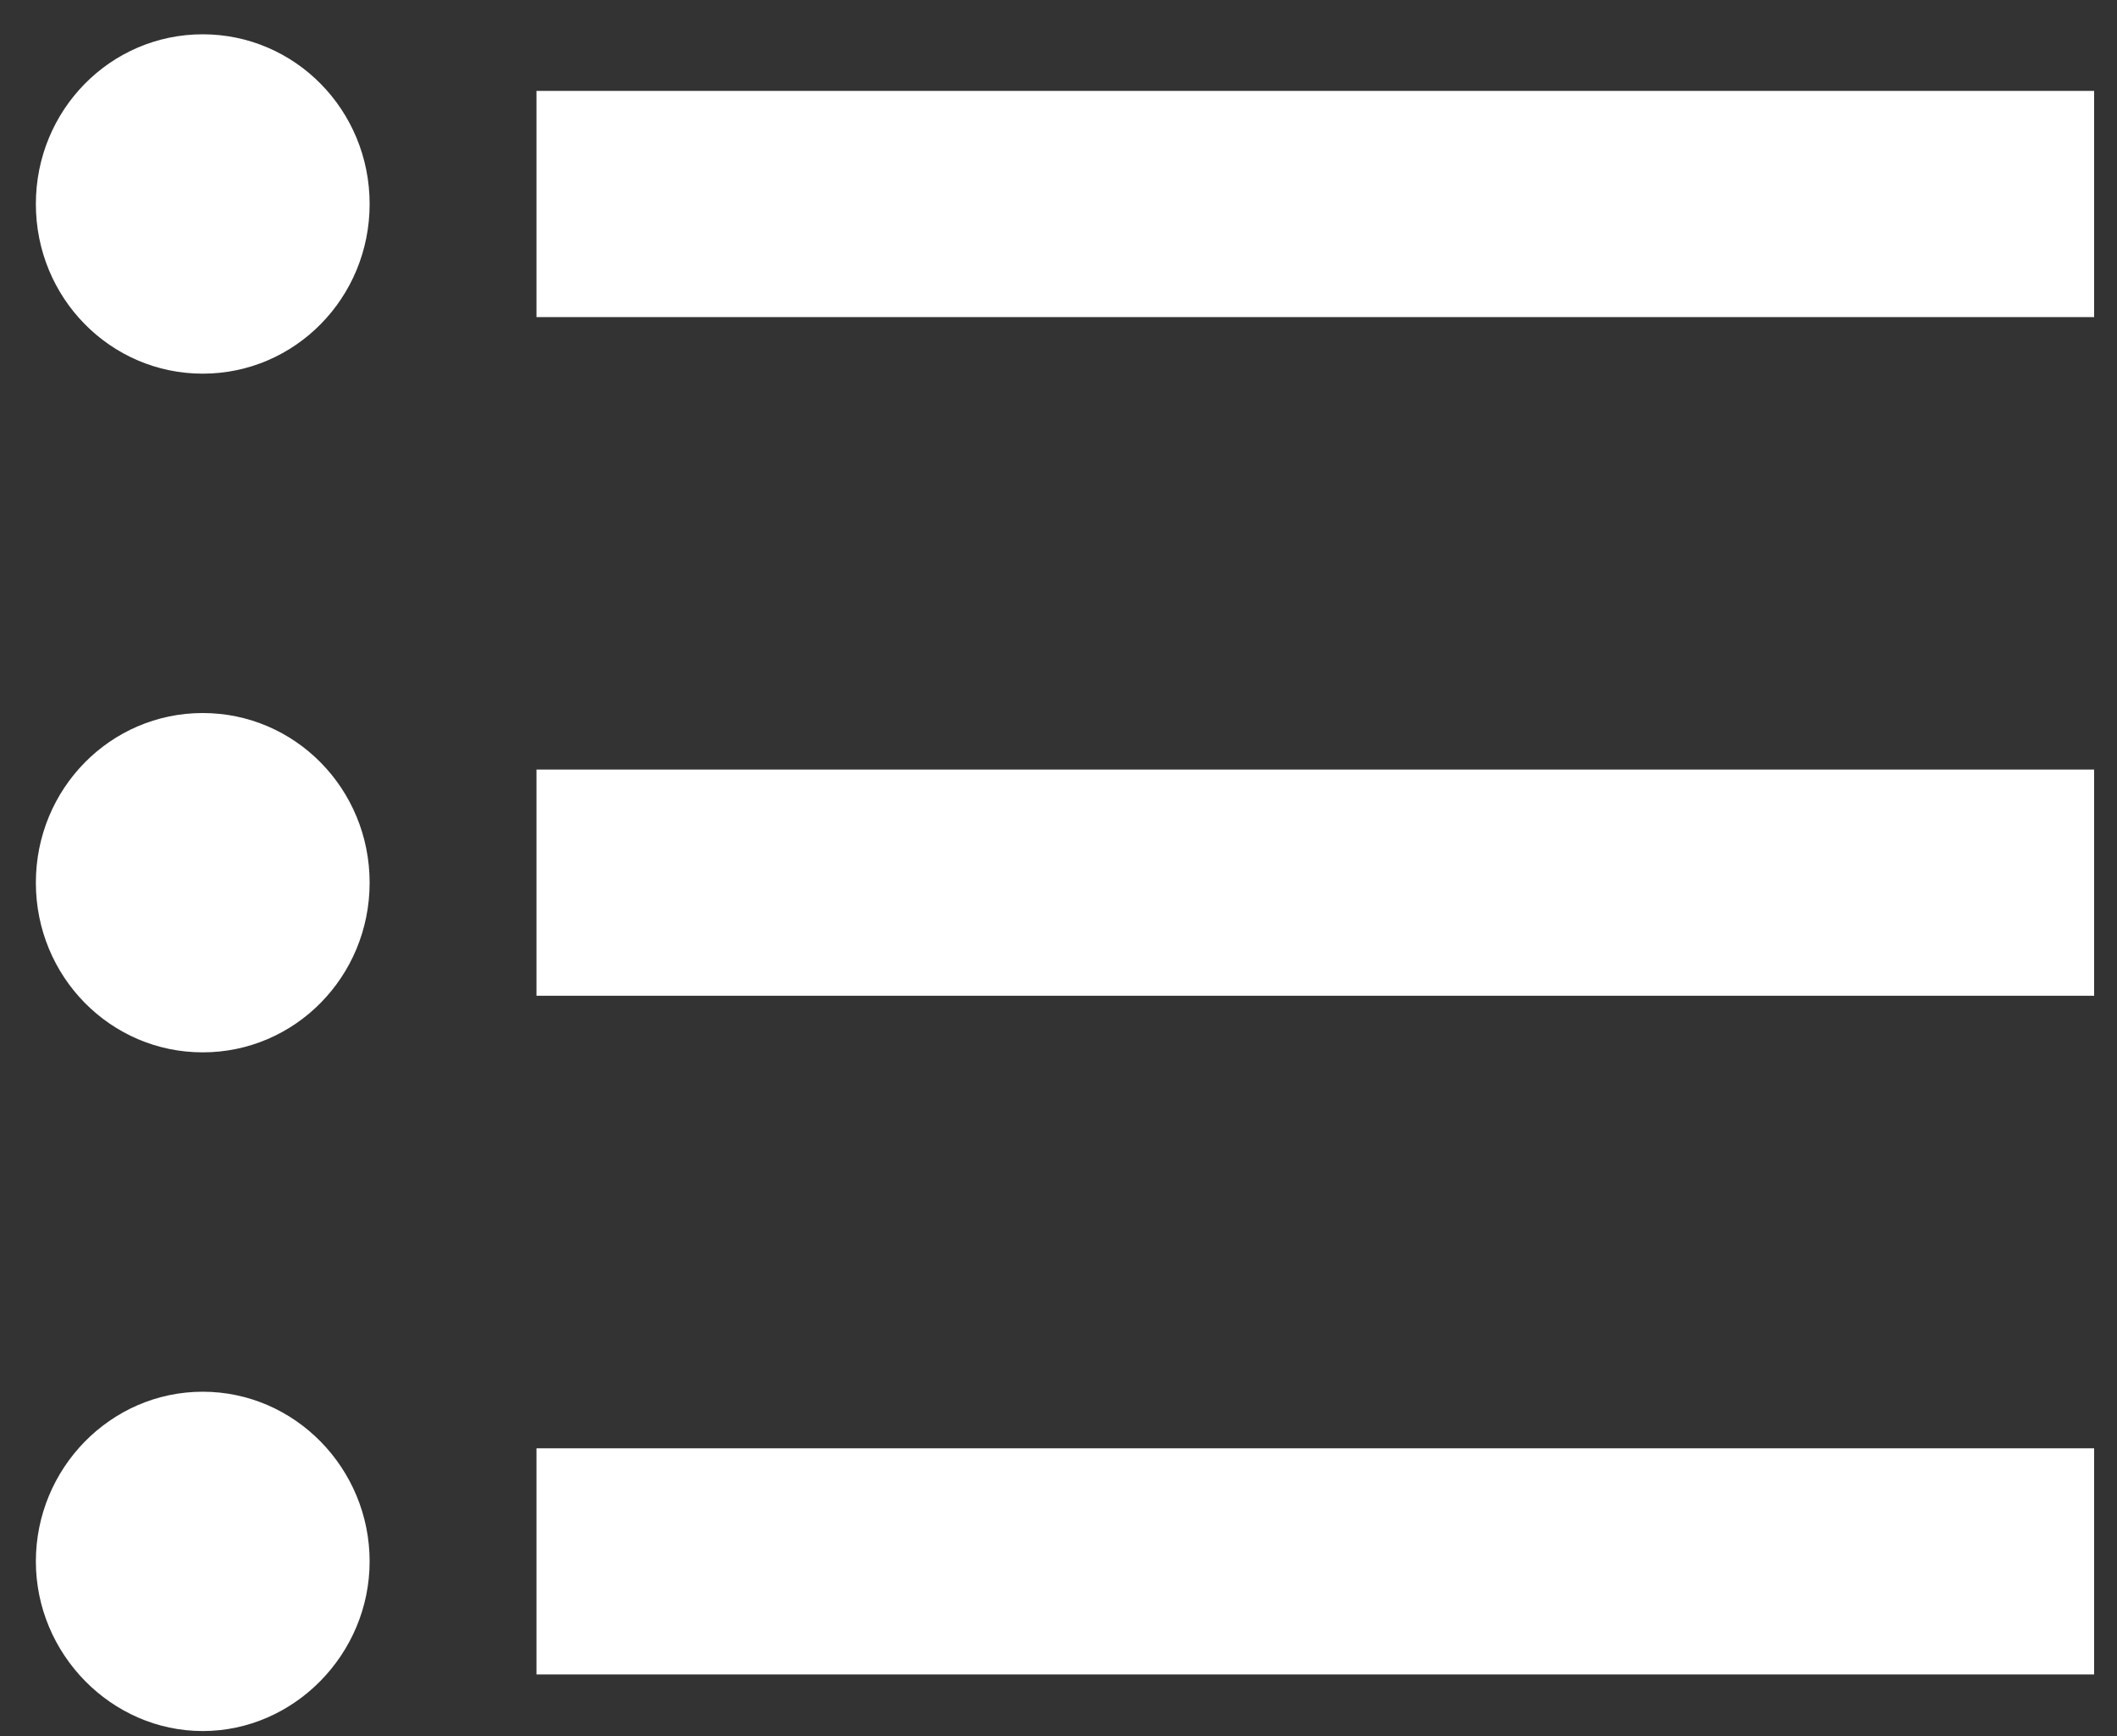 <svg width="50" height="41" viewBox="0 0 50 41" fill="none" xmlns="http://www.w3.org/2000/svg">
<rect x="0" y="0" width="50" height="41" fill="#333333" stroke="none"/>
<path d="M4.788 16.84C2.607 16.84 0.847 18.629 0.847 20.847C0.847 23.064 2.607 24.854 4.788 24.854C6.969 24.854 8.73 23.064 8.73 20.847C8.73 18.629 6.969 16.84 4.788 16.84ZM4.788 0.81C2.607 0.81 0.847 2.6 0.847 4.818C0.847 7.035 2.607 8.825 4.788 8.825C6.969 8.825 8.73 7.035 8.73 4.818C8.73 2.6 6.969 0.81 4.788 0.81ZM4.788 32.869C2.607 32.869 0.847 34.685 0.847 36.876C0.847 39.067 2.634 40.883 4.788 40.883C6.943 40.883 8.73 39.067 8.73 36.876C8.73 34.685 6.969 32.869 4.788 32.869ZM12.671 39.547H49.46V34.205H12.671V39.547ZM12.671 23.518H49.46V18.175H12.671V23.518ZM12.671 2.146V7.489H49.46V2.146H12.671Z" fill="white"/>
</svg>
